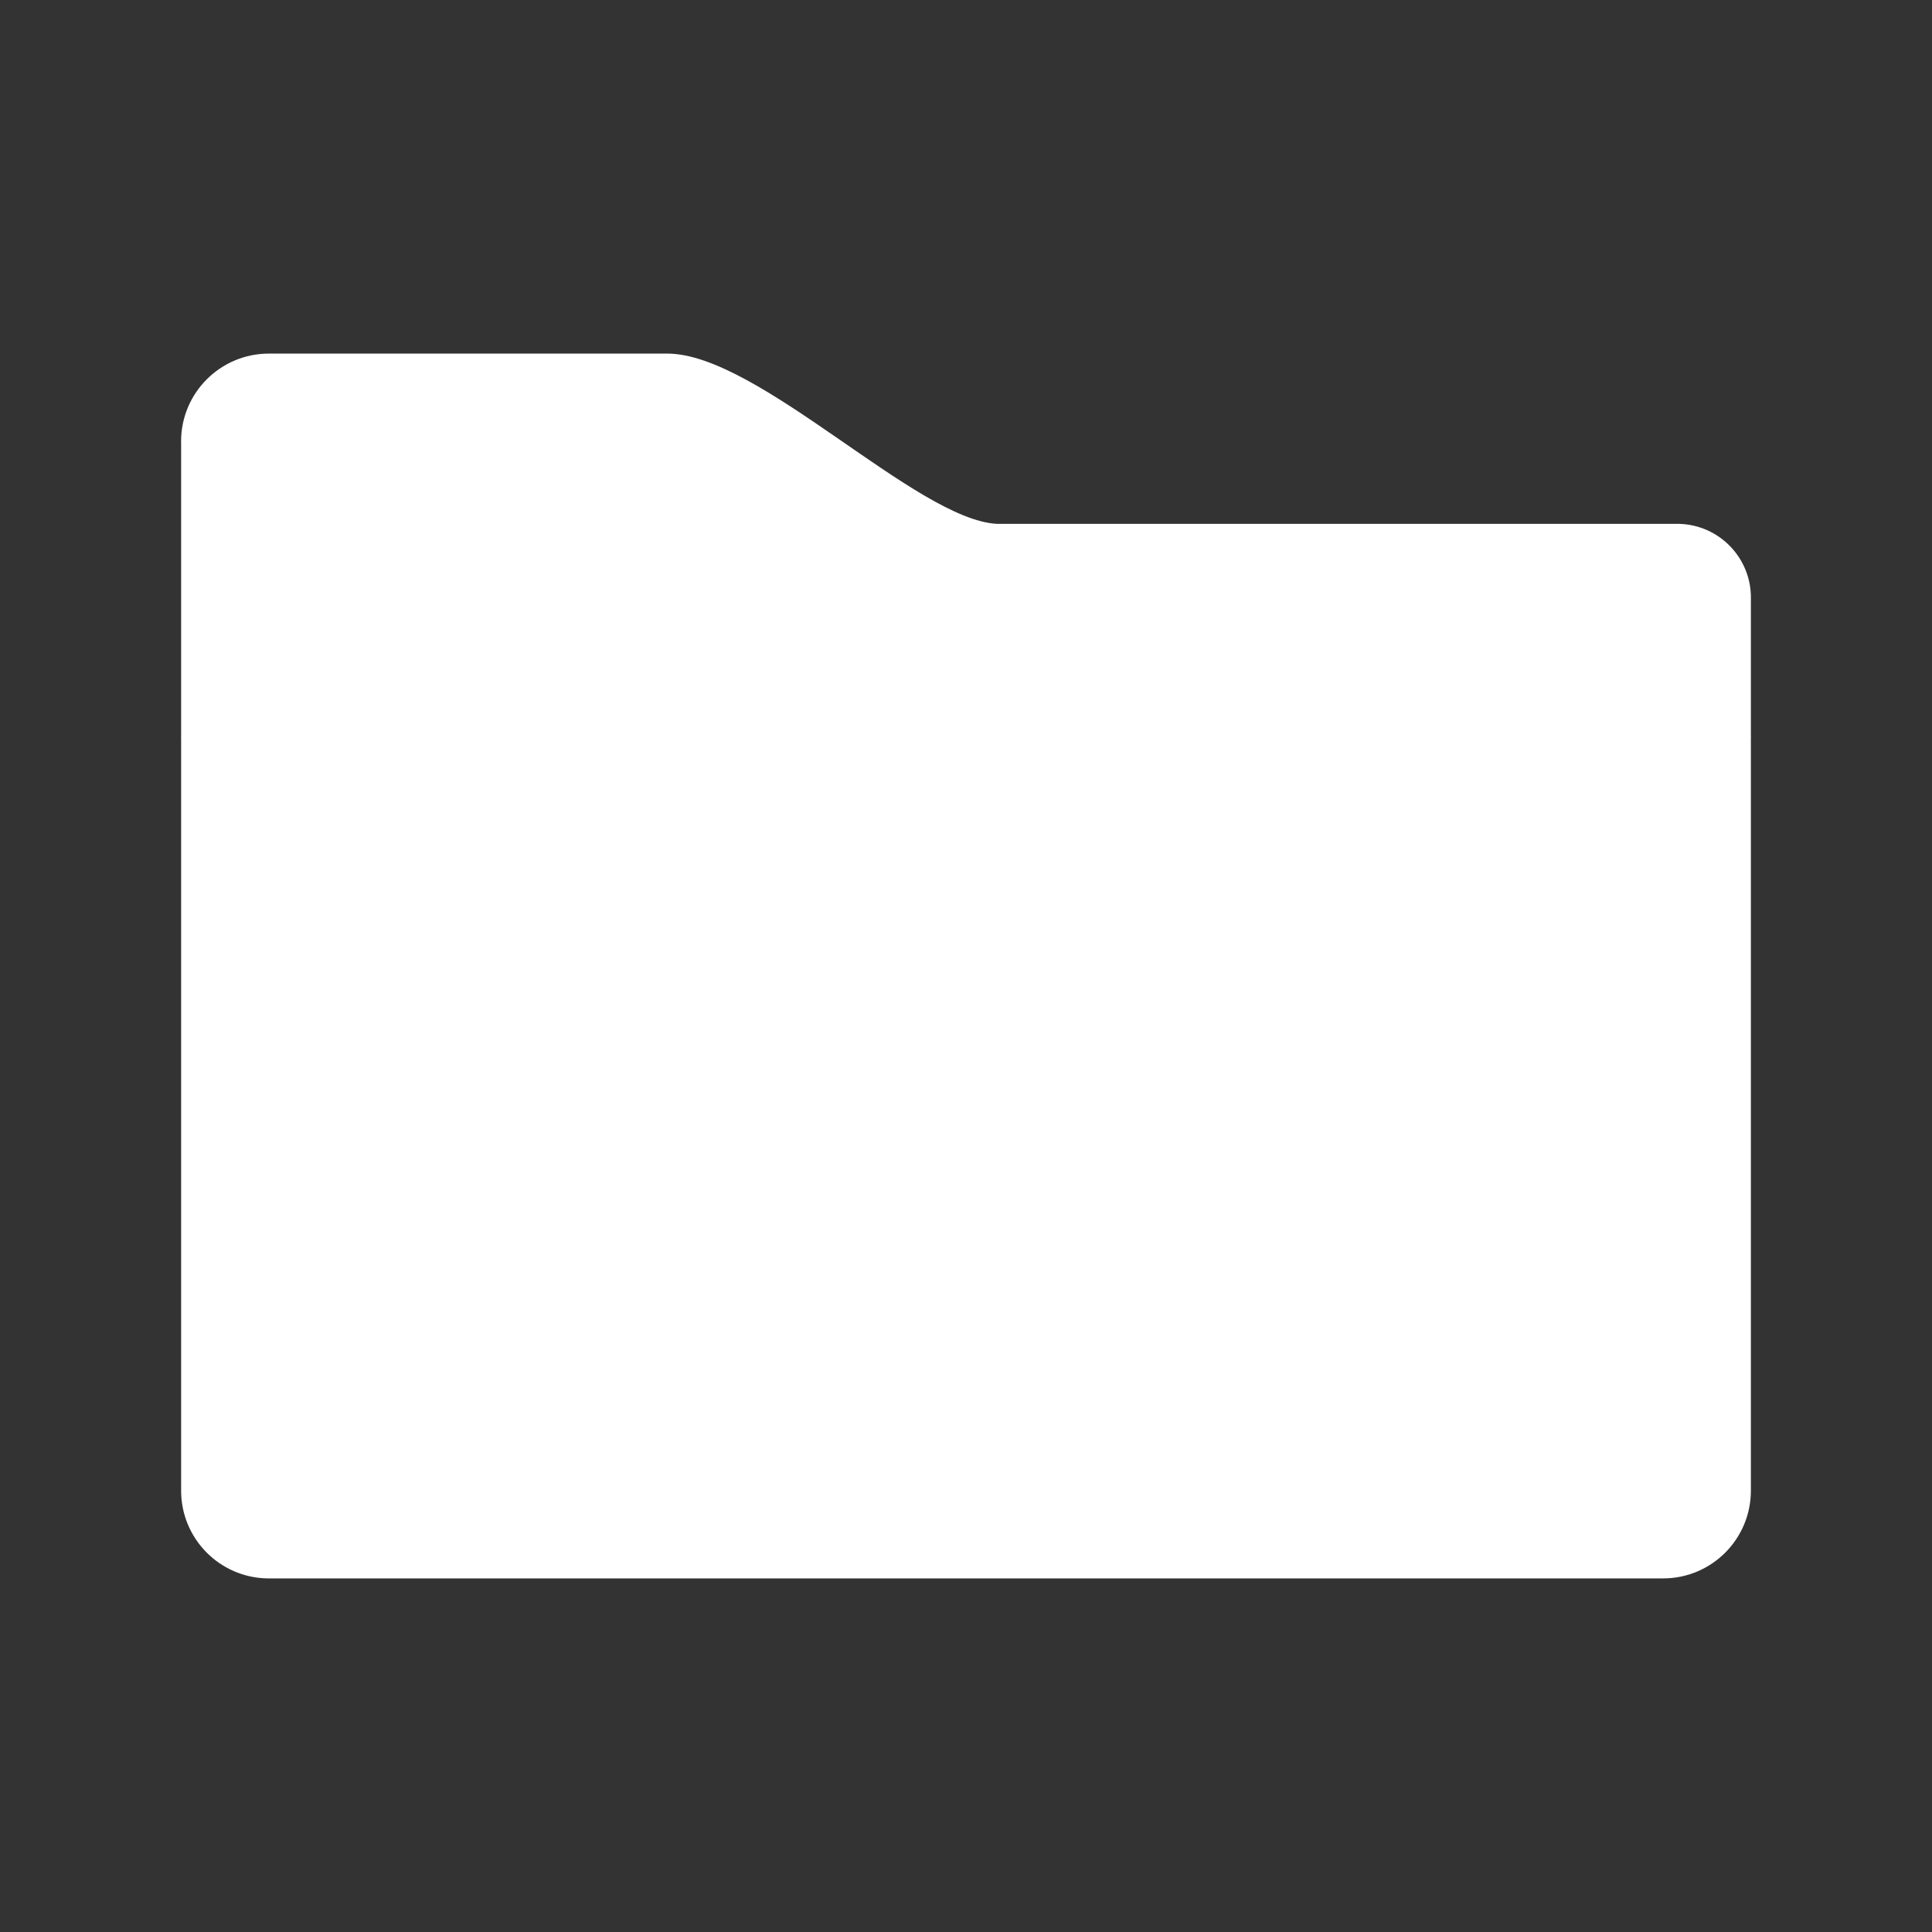 <svg
            viewBox='0 0 48 48'
            id='a'
            xmlns='http://www.w3.org/2000/svg'
            fill="#ffffff"
           
          >
            <rect x="0" y="0" width="48" height="48" fill="#333333" stroke="none"/>
            <g>
              <line
                className='b'
                x1='34.418'
                y1='34.24'
                x2='34.418'
                y2='23.24'
              />
              <polyline
                className='b'
                points='39.264 28.086 34.418 23.24 29.573 28.086'
              />
            </g>
            <g>
              <path
                className='b'
                d='m41.68,13.015h-16.91c-2-.1-5.93-4.23-8.19-4.23H6.68c-1.204-0-2.18.975-2.181,2.179,0,.017 0.0.034.001.051h0v7.29h39v-3.42c.022-1.01-.779-1.847-1.79-1.87-.01-0-.02-0-.03-0Z'
              />
              <path
                className='b'
                d='m4.5,18.295v18.72c-.011,1.204.956,2.189,2.16,2.2.003,0,.007,0,.01,0h34.65c1.204,0,2.18-.976,2.18-2.18,0-.007,0-.013,0-.02h0v-18.72'
              />
            </g>
          </svg>
